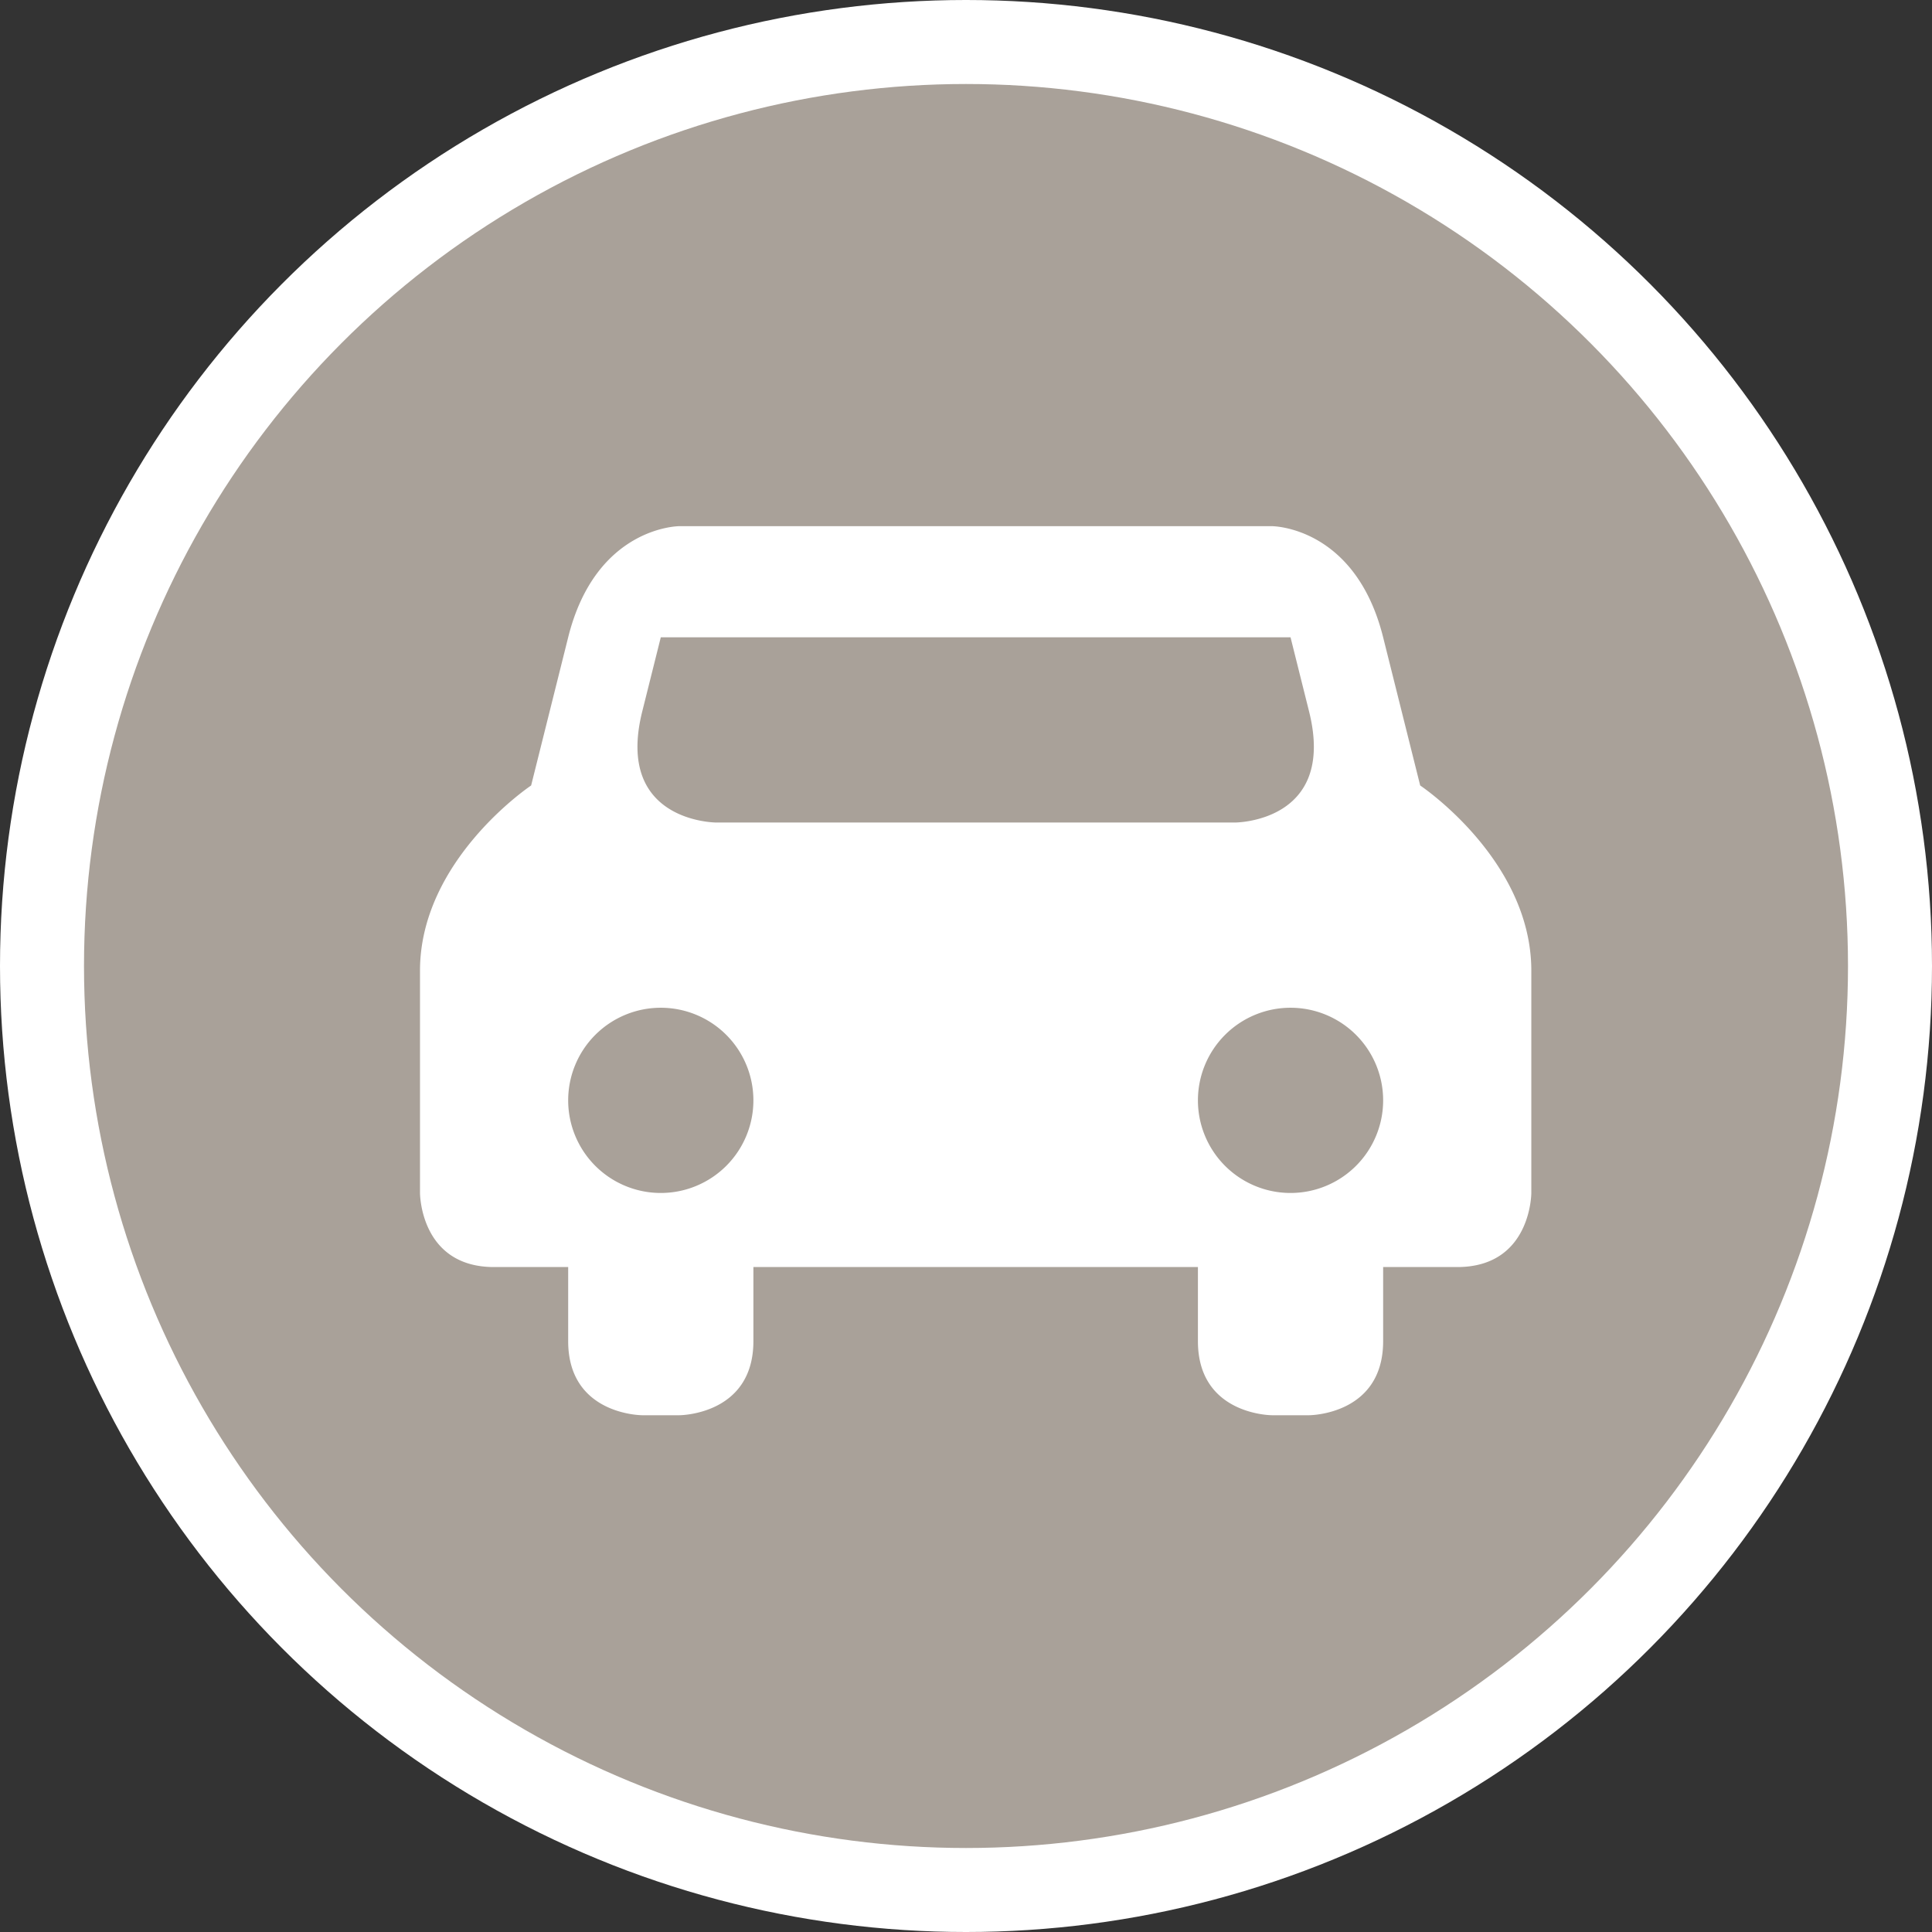 <?xml version="1.0" encoding="UTF-8" standalone="no"?>
<svg
   xmlns:dc="http://purl.org/dc/elements/1.1/"
   xmlns:cc="http://creativecommons.org/ns#"
   xmlns:rdf="http://www.w3.org/1999/02/22-rdf-syntax-ns#"
   xmlns:svg="http://www.w3.org/2000/svg"
   xmlns="http://www.w3.org/2000/svg"
   id="svg2"
   width="23"
   height="23"
   viewBox="0 0 23 23"
   version="1.1">
  <rect x="0" y="0" width="23" height="23" fill="#333333" stroke="none"/>
  <defs
     id="defs12" />
  <ellipse
     id="ellipse4"
     ry="11.5"
     rx="11.5"
     cy="11.5"
     cx="11.5"
     style="fill:#ffffff;stroke:none;" />
  <ellipse
     id="ellipse6"
     ry="10.5"
     rx="10.5"
     cy="11.5"
     cx="11.5"
     style="fill:#a9a199;stroke:none;" />
  <g
     id="g8"
     transform="translate(5,4.5)">
    <defs     id="defs3164" /><path     id="path8522-6-8-5"     transform="scale(0.882)"     d="M 3.5 2 C 3.5 2 2.375 2 2 3.5 L 1.5 5.5 C 1.5 5.5 0 6.5 0 8 L 0 11 C 0 11 -7.5555557e-09 12 1 12 L 2 12 L 2 13 C 2 14 3 14 3 14 L 3.5 14 C 3.5 14 4.5 14 4.5 13 L 4.5 12 L 10.5 12 L 10.5 13 C 10.5 14 11.5 14 11.5 14 L 12 14 C 12 14 13 14 13 13 L 13 12 L 14 12 C 15 12 15 11 15 11 L 15 8 C 15 6.5 13.5 5.5 13.5 5.5 L 13 3.5 C 12.625 2 11.5 2 11.5 2 L 3.5 2 z M 3.25 3.5 L 11.75 3.5 L 12 4.5 C 12.375 6 11 6 11 6 L 4 6 C 4 6 2.625 6 3 4.5 L 3.25 3.5 z M 3.25 8.5 A 1.25 1.25 0 0 1 4.5 9.75 A 1.25 1.25 0 0 1 3.25 11 A 1.25 1.25 0 0 1 2 9.75 A 1.25 1.25 0 0 1 3.25 8.5 z M 11.75 8.5 A 1.25 1.25 0 0 1 13 9.75 A 1.25 1.25 0 0 1 11.75 11 A 1.25 1.25 0 0 1 10.5 9.75 A 1.25 1.25 0 0 1 11.75 8.5 z "     style="fill:#ffffff;fill-opacity:1;stroke-width:1" />
  </g>
</svg>
